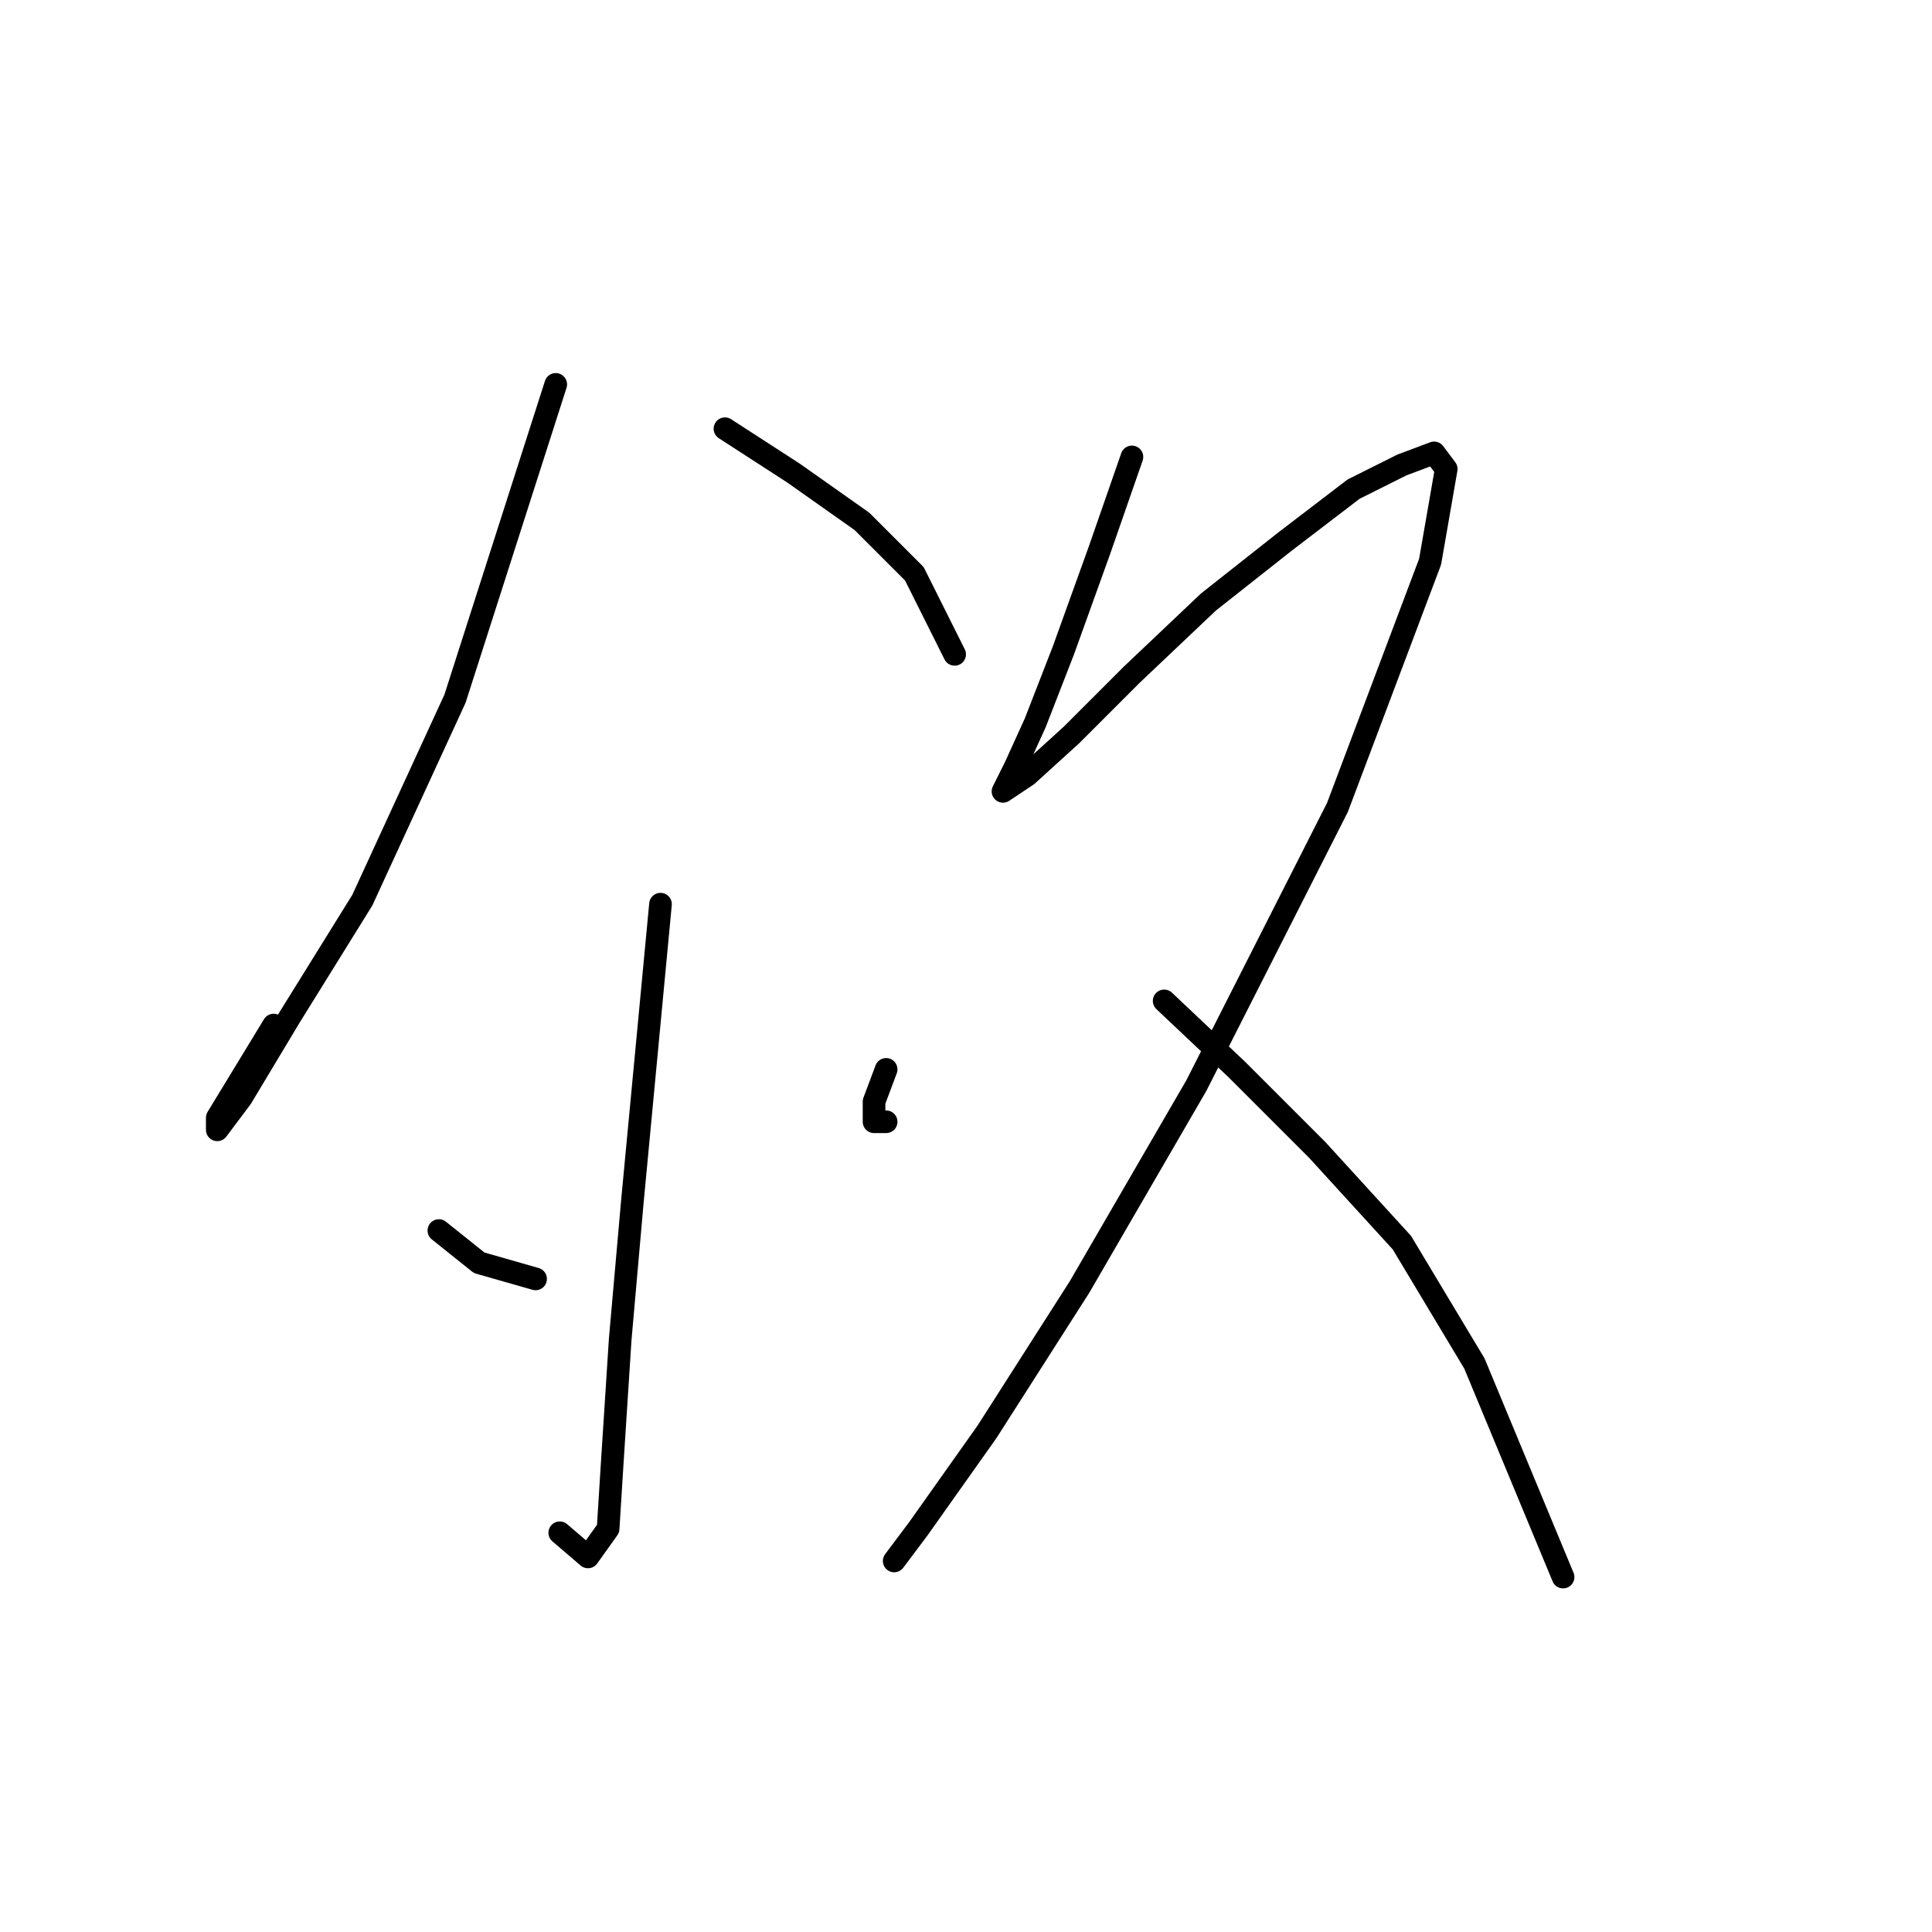 <?xml version="1.0" standalone="no"?>
    <svg width="256" height="256" xmlns="http://www.w3.org/2000/svg" version="1.1">
    <polyline stroke="black" stroke-width="3" stroke-linecap="round" fill="transparent" stroke-linejoin="round" points="73.638 50.934 60.29 92.579 48.01 119.275 38.4 134.758 31.993 145.436 28.79 149.707 28.79 148.106 36.264 135.826 36.264 135.826 " />
        <polyline stroke="black" stroke-width="3" stroke-linecap="round" fill="transparent" stroke-linejoin="round" points="96.062 56.807 105.138 62.68 114.215 69.087 121.156 76.028 126.495 86.706 126.495 86.706 " />
        <polyline stroke="black" stroke-width="3" stroke-linecap="round" fill="transparent" stroke-linejoin="round" points="87.519 119.808 83.782 159.318 82.18 177.47 81.113 194.022 80.579 202.564 77.909 206.301 74.172 203.098 74.172 203.098 " />
        <polyline stroke="black" stroke-width="3" stroke-linecap="round" fill="transparent" stroke-linejoin="round" points="58.154 163.055 63.494 167.326 70.968 169.462 70.968 169.462 " />
        <polyline stroke="black" stroke-width="3" stroke-linecap="round" fill="transparent" stroke-linejoin="round" points="117.418 141.699 115.816 145.97 115.816 148.639 117.418 148.639 117.418 148.639 " />
        <polyline stroke="black" stroke-width="3" stroke-linecap="round" fill="transparent" stroke-linejoin="round" points="149.987 60.545 145.715 72.825 140.91 86.172 137.173 95.783 134.503 101.656 132.902 104.859 132.902 104.859 136.105 102.723 141.978 97.384 149.987 89.376 160.131 79.765 170.275 71.757 179.352 64.816 185.758 61.613 190.03 60.011 191.631 62.146 189.496 74.426 177.216 106.995 158.529 143.834 143.046 170.53 130.766 189.75 121.689 202.564 118.486 206.835 118.486 206.835 " />
        <polyline stroke="black" stroke-width="3" stroke-linecap="round" fill="transparent" stroke-linejoin="round" points="154.258 132.622 163.868 141.699 174.546 152.377 185.758 164.657 195.369 180.674 207.115 208.971 207.115 208.971 " />
        </svg>